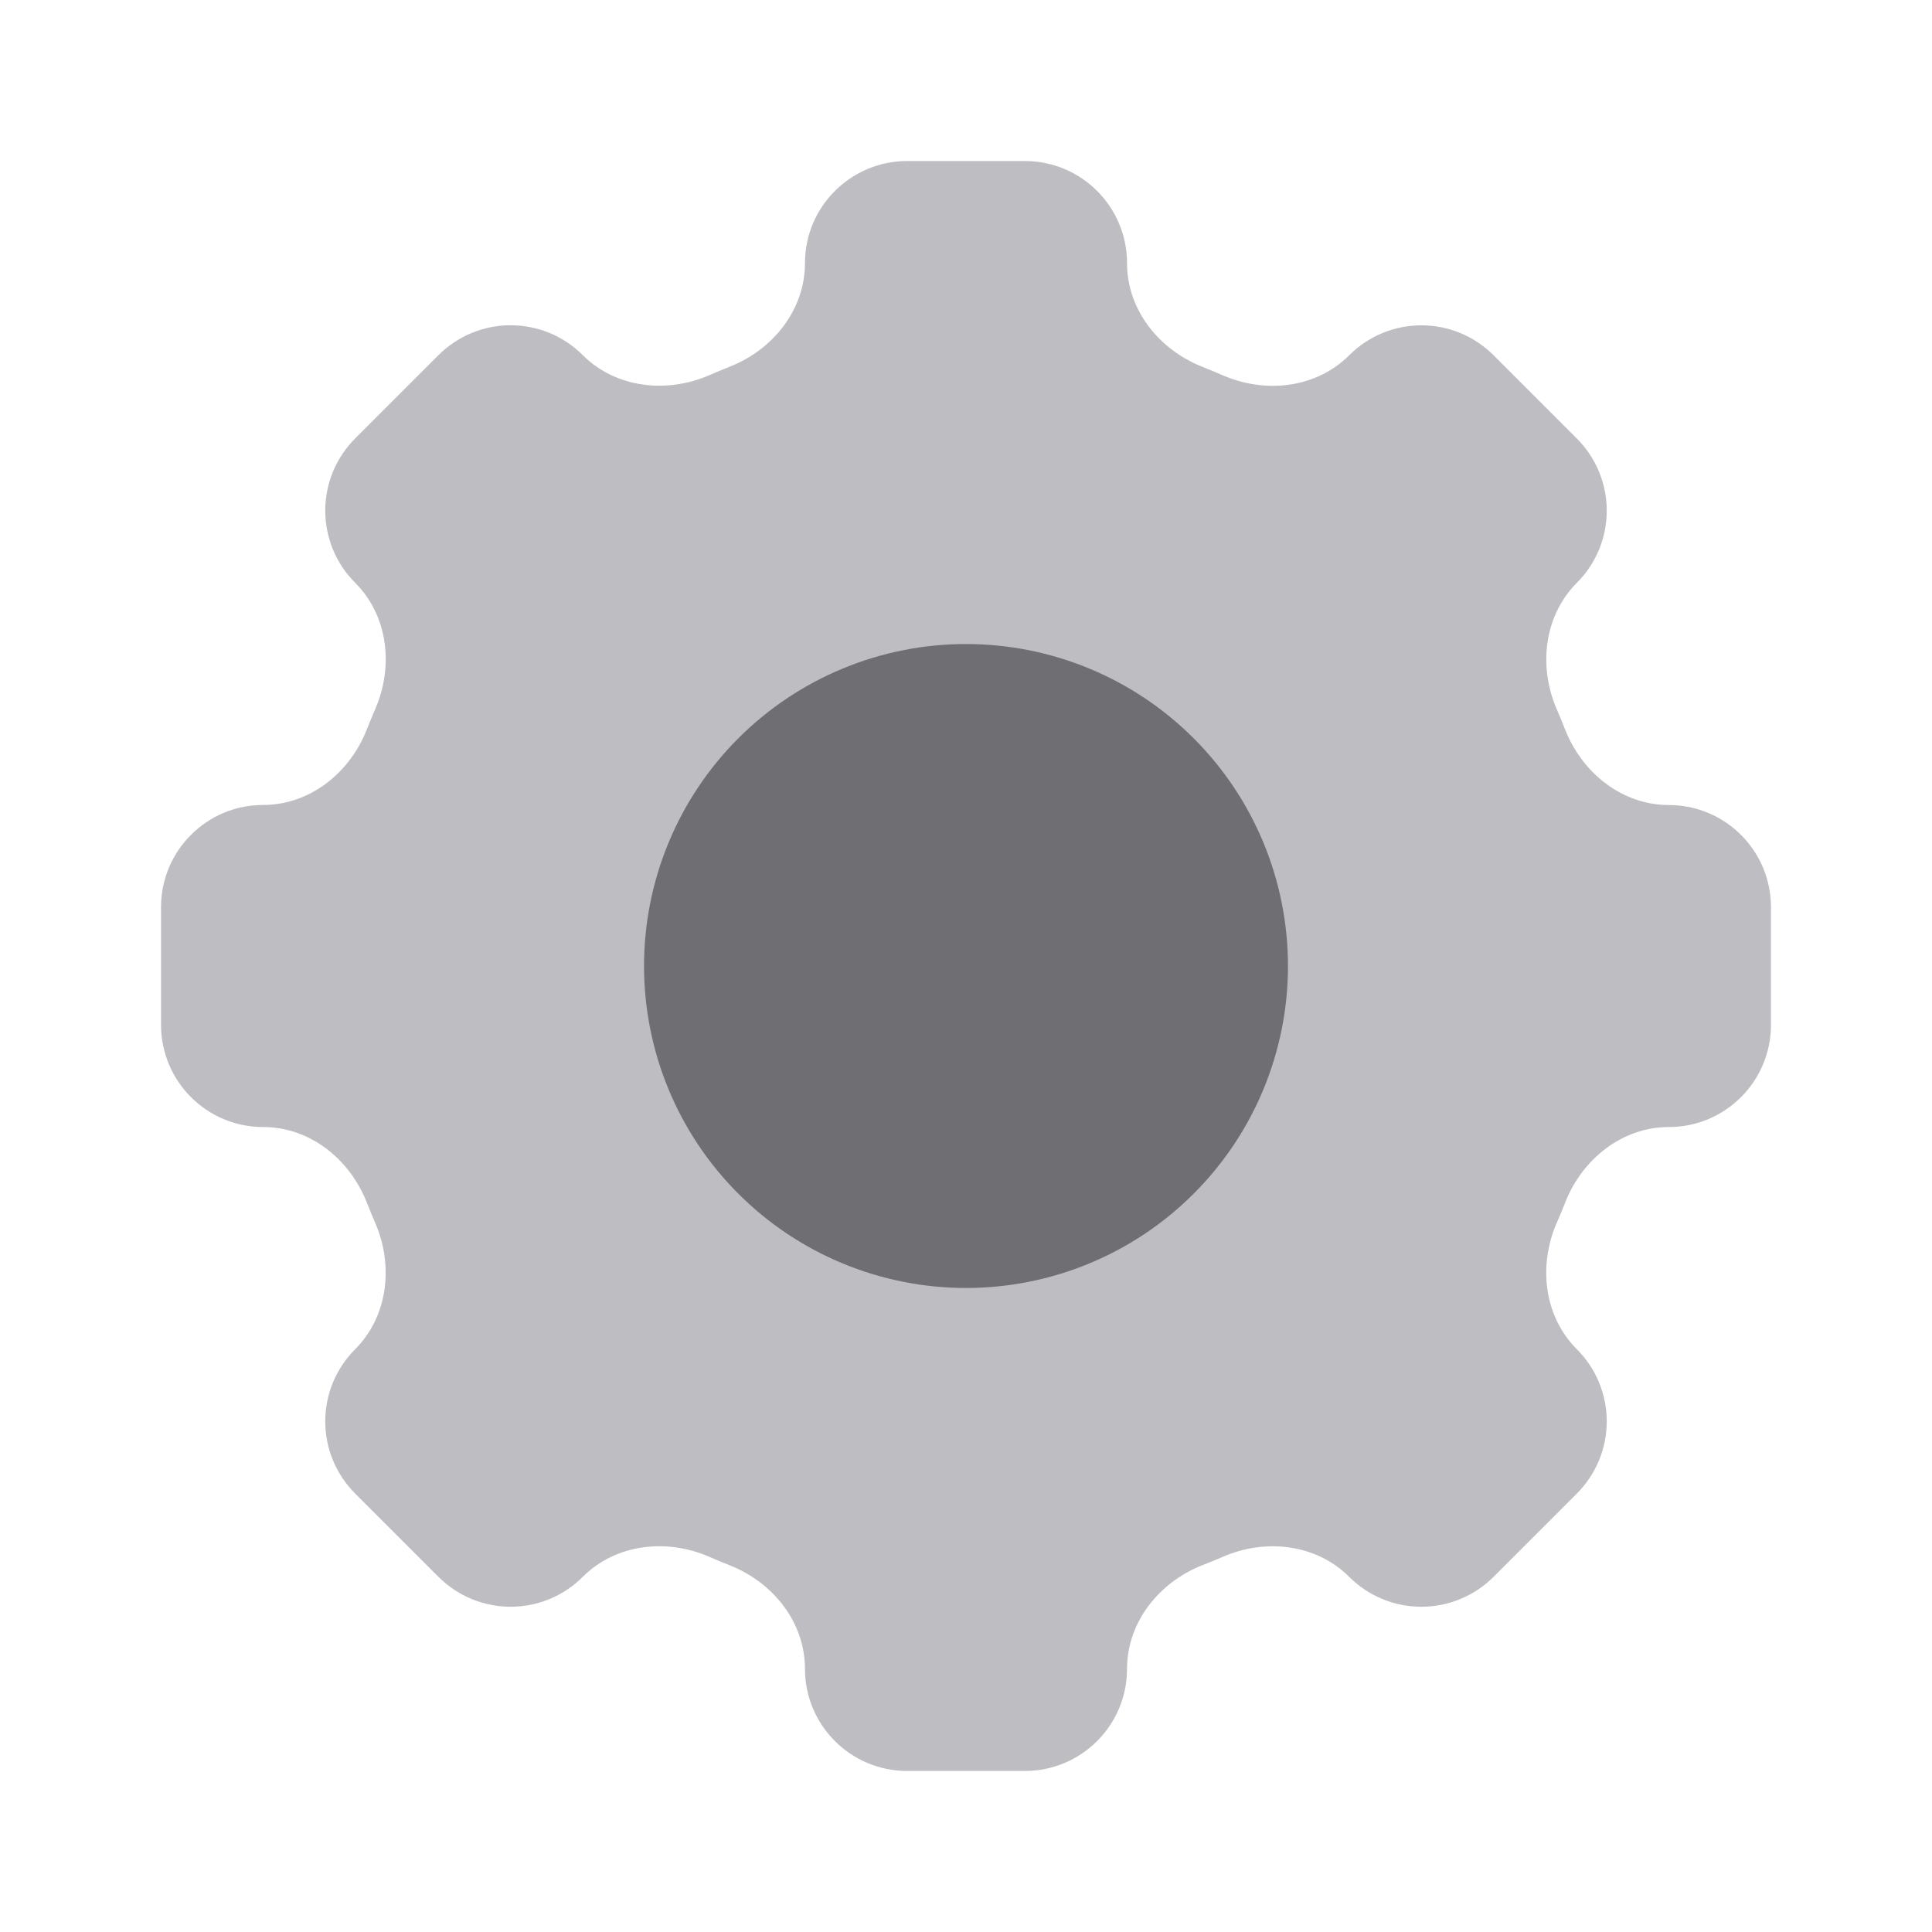 <svg width="26" height="26" viewBox="0 0 26 26" fill="none" xmlns="http://www.w3.org/2000/svg">
<path d="M15.167 3.541C15.167 2.782 14.551 2.167 13.792 2.167H12.209C11.449 2.167 10.833 2.782 10.833 3.541C10.833 4.168 10.404 4.705 9.82 4.935C9.728 4.971 9.636 5.01 9.546 5.049C8.971 5.299 8.288 5.223 7.843 4.78C7.586 4.522 7.236 4.377 6.872 4.377C6.507 4.377 6.158 4.522 5.9 4.78L4.78 5.9C4.522 6.158 4.377 6.507 4.377 6.872C4.377 7.236 4.522 7.586 4.78 7.843C5.224 8.287 5.3 8.97 5.048 9.546C5.009 9.637 4.971 9.728 4.935 9.82C4.705 10.404 4.168 10.833 3.541 10.833C2.782 10.833 2.167 11.449 2.167 12.208V13.792C2.167 14.551 2.782 15.167 3.541 15.167C4.168 15.167 4.705 15.596 4.935 16.18C4.971 16.272 5.01 16.364 5.048 16.454C5.299 17.029 5.223 17.712 4.78 18.157C4.522 18.414 4.377 18.764 4.377 19.128C4.377 19.493 4.522 19.842 4.78 20.1L5.9 21.22C6.158 21.478 6.507 21.623 6.872 21.623C7.236 21.623 7.586 21.478 7.843 21.22C8.288 20.776 8.97 20.7 9.546 20.951C9.636 20.991 9.728 21.029 9.82 21.065C10.404 21.295 10.833 21.832 10.833 22.459C10.833 23.218 11.449 23.833 12.208 23.833H13.792C14.551 23.833 15.167 23.218 15.167 22.459C15.167 21.832 15.596 21.295 16.18 21.064C16.272 21.029 16.364 20.991 16.454 20.952C17.029 20.7 17.712 20.777 18.156 21.22C18.283 21.348 18.435 21.449 18.602 21.518C18.768 21.588 18.947 21.623 19.128 21.623C19.308 21.623 19.487 21.588 19.654 21.518C19.821 21.449 19.973 21.348 20.1 21.22L21.22 20.1C21.478 19.842 21.623 19.493 21.623 19.128C21.623 18.764 21.478 18.414 21.22 18.157C20.776 17.712 20.7 17.03 20.951 16.454C20.991 16.364 21.029 16.272 21.065 16.18C21.295 15.596 21.832 15.167 22.459 15.167C23.218 15.167 23.833 14.551 23.833 13.792V12.209C23.833 11.45 23.218 10.834 22.459 10.834C21.832 10.834 21.295 10.405 21.064 9.821C21.028 9.729 20.99 9.638 20.951 9.547C20.701 8.972 20.777 8.289 21.22 7.844C21.478 7.587 21.623 7.237 21.623 6.873C21.623 6.508 21.478 6.159 21.22 5.901L20.1 4.781C19.842 4.523 19.493 4.378 19.128 4.378C18.764 4.378 18.415 4.523 18.157 4.781C17.712 5.225 17.03 5.301 16.454 5.05C16.363 5.011 16.272 4.972 16.18 4.936C15.596 4.705 15.167 4.168 15.167 3.542V3.541Z" fill="#BEBEC2"/>
<path d="M17.333 13C17.333 14.149 16.877 15.252 16.064 16.064C15.252 16.877 14.149 17.333 13 17.333C11.851 17.333 10.748 16.877 9.936 16.064C9.123 15.252 8.667 14.149 8.667 13C8.667 11.851 9.123 10.748 9.936 9.936C10.748 9.123 11.851 8.667 13 8.667C14.149 8.667 15.252 9.123 16.064 9.936C16.877 10.748 17.333 11.851 17.333 13Z" fill="#6F6E73"/>
</svg>
